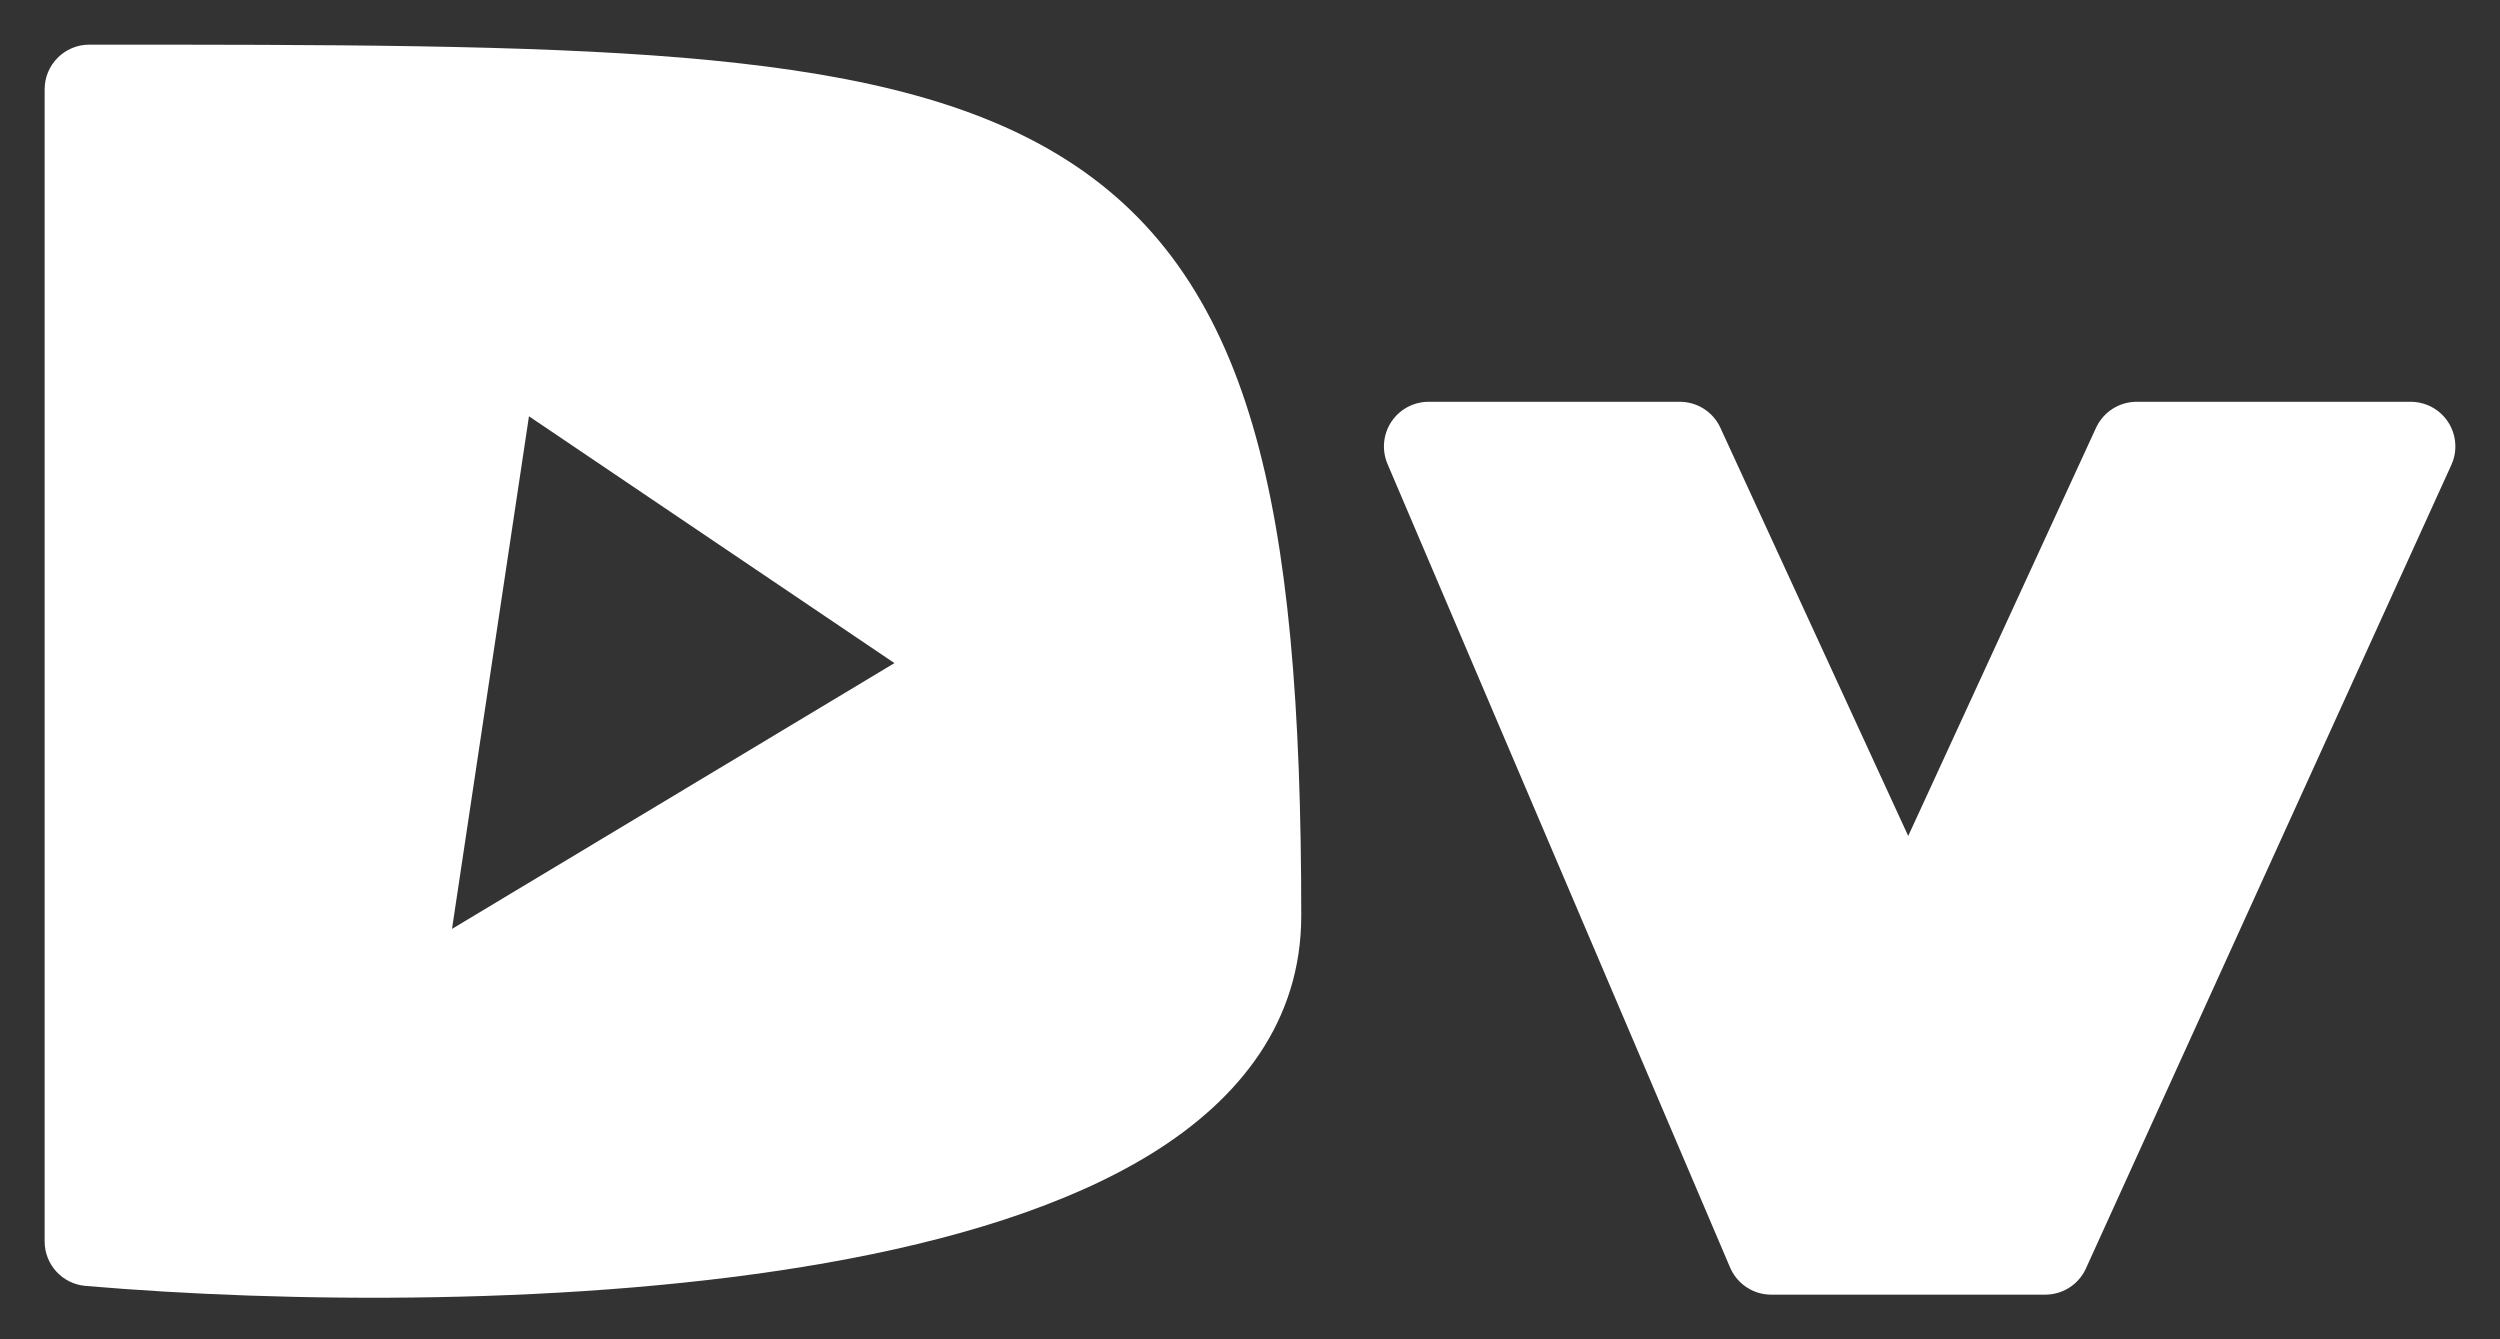 <svg width="28" height="15" viewBox="0 0 28 15" fill="none" xmlns="http://www.w3.org/2000/svg">
<rect x="0" y="0" width="28" height="15" fill="#333333" stroke="none"/>
<path d="M19.837 14L16 5H18.814L21.372 10.559L23.93 5H27L22.907 14H19.837Z" fill="white" stroke="white" stroke-linecap="round" stroke-linejoin="round"/>
<path fill-rule="evenodd" clip-rule="evenodd" d="M1 1V13.904C5.358 14.278 14.074 14.072 14.074 10.257C14.074 1 11.8 1 1 1ZM5.548 3.805L4.411 11.379L10.948 7.452L5.548 3.805Z" fill="white"/>
<path d="M1 13.904H0.5C0.5 14.164 0.699 14.38 0.957 14.402L1 13.904ZM1 1V0.5C0.724 0.5 0.5 0.724 0.5 1H1ZM4.411 11.379L3.916 11.305C3.888 11.496 3.972 11.687 4.133 11.795C4.294 11.902 4.502 11.907 4.668 11.808L4.411 11.379ZM5.548 3.805L5.827 3.391C5.685 3.294 5.504 3.278 5.347 3.347C5.189 3.416 5.079 3.561 5.053 3.731L5.548 3.805ZM10.948 7.452L11.205 7.88C11.352 7.792 11.443 7.636 11.448 7.465C11.452 7.294 11.369 7.133 11.228 7.037L10.948 7.452ZM1.5 13.904V1H0.5V13.904H1.5ZM13.574 10.257C13.574 10.981 13.175 11.571 12.38 12.064C11.574 12.565 10.421 12.923 9.084 13.159C6.419 13.63 3.198 13.591 1.043 13.406L0.957 14.402C3.16 14.591 6.476 14.636 9.258 14.144C10.645 13.899 11.944 13.513 12.908 12.914C13.884 12.307 14.574 11.441 14.574 10.257H13.574ZM1 1.5C3.708 1.5 5.851 1.5 7.558 1.643C9.269 1.786 10.471 2.068 11.329 2.585C12.16 3.086 12.716 3.839 13.07 5.046C13.431 6.276 13.574 7.952 13.574 10.257H14.574C14.574 7.934 14.433 6.138 14.03 4.765C13.62 3.369 12.933 2.385 11.845 1.729C10.785 1.089 9.393 0.793 7.641 0.646C5.883 0.5 3.692 0.5 1 0.5V1.5ZM4.905 11.453L6.042 3.879L5.053 3.731L3.916 11.305L4.905 11.453ZM10.69 7.023L4.153 10.95L4.668 11.808L11.205 7.88L10.69 7.023ZM5.268 4.219L10.668 7.866L11.228 7.037L5.827 3.391L5.268 4.219Z" fill="white"/>
</svg>
